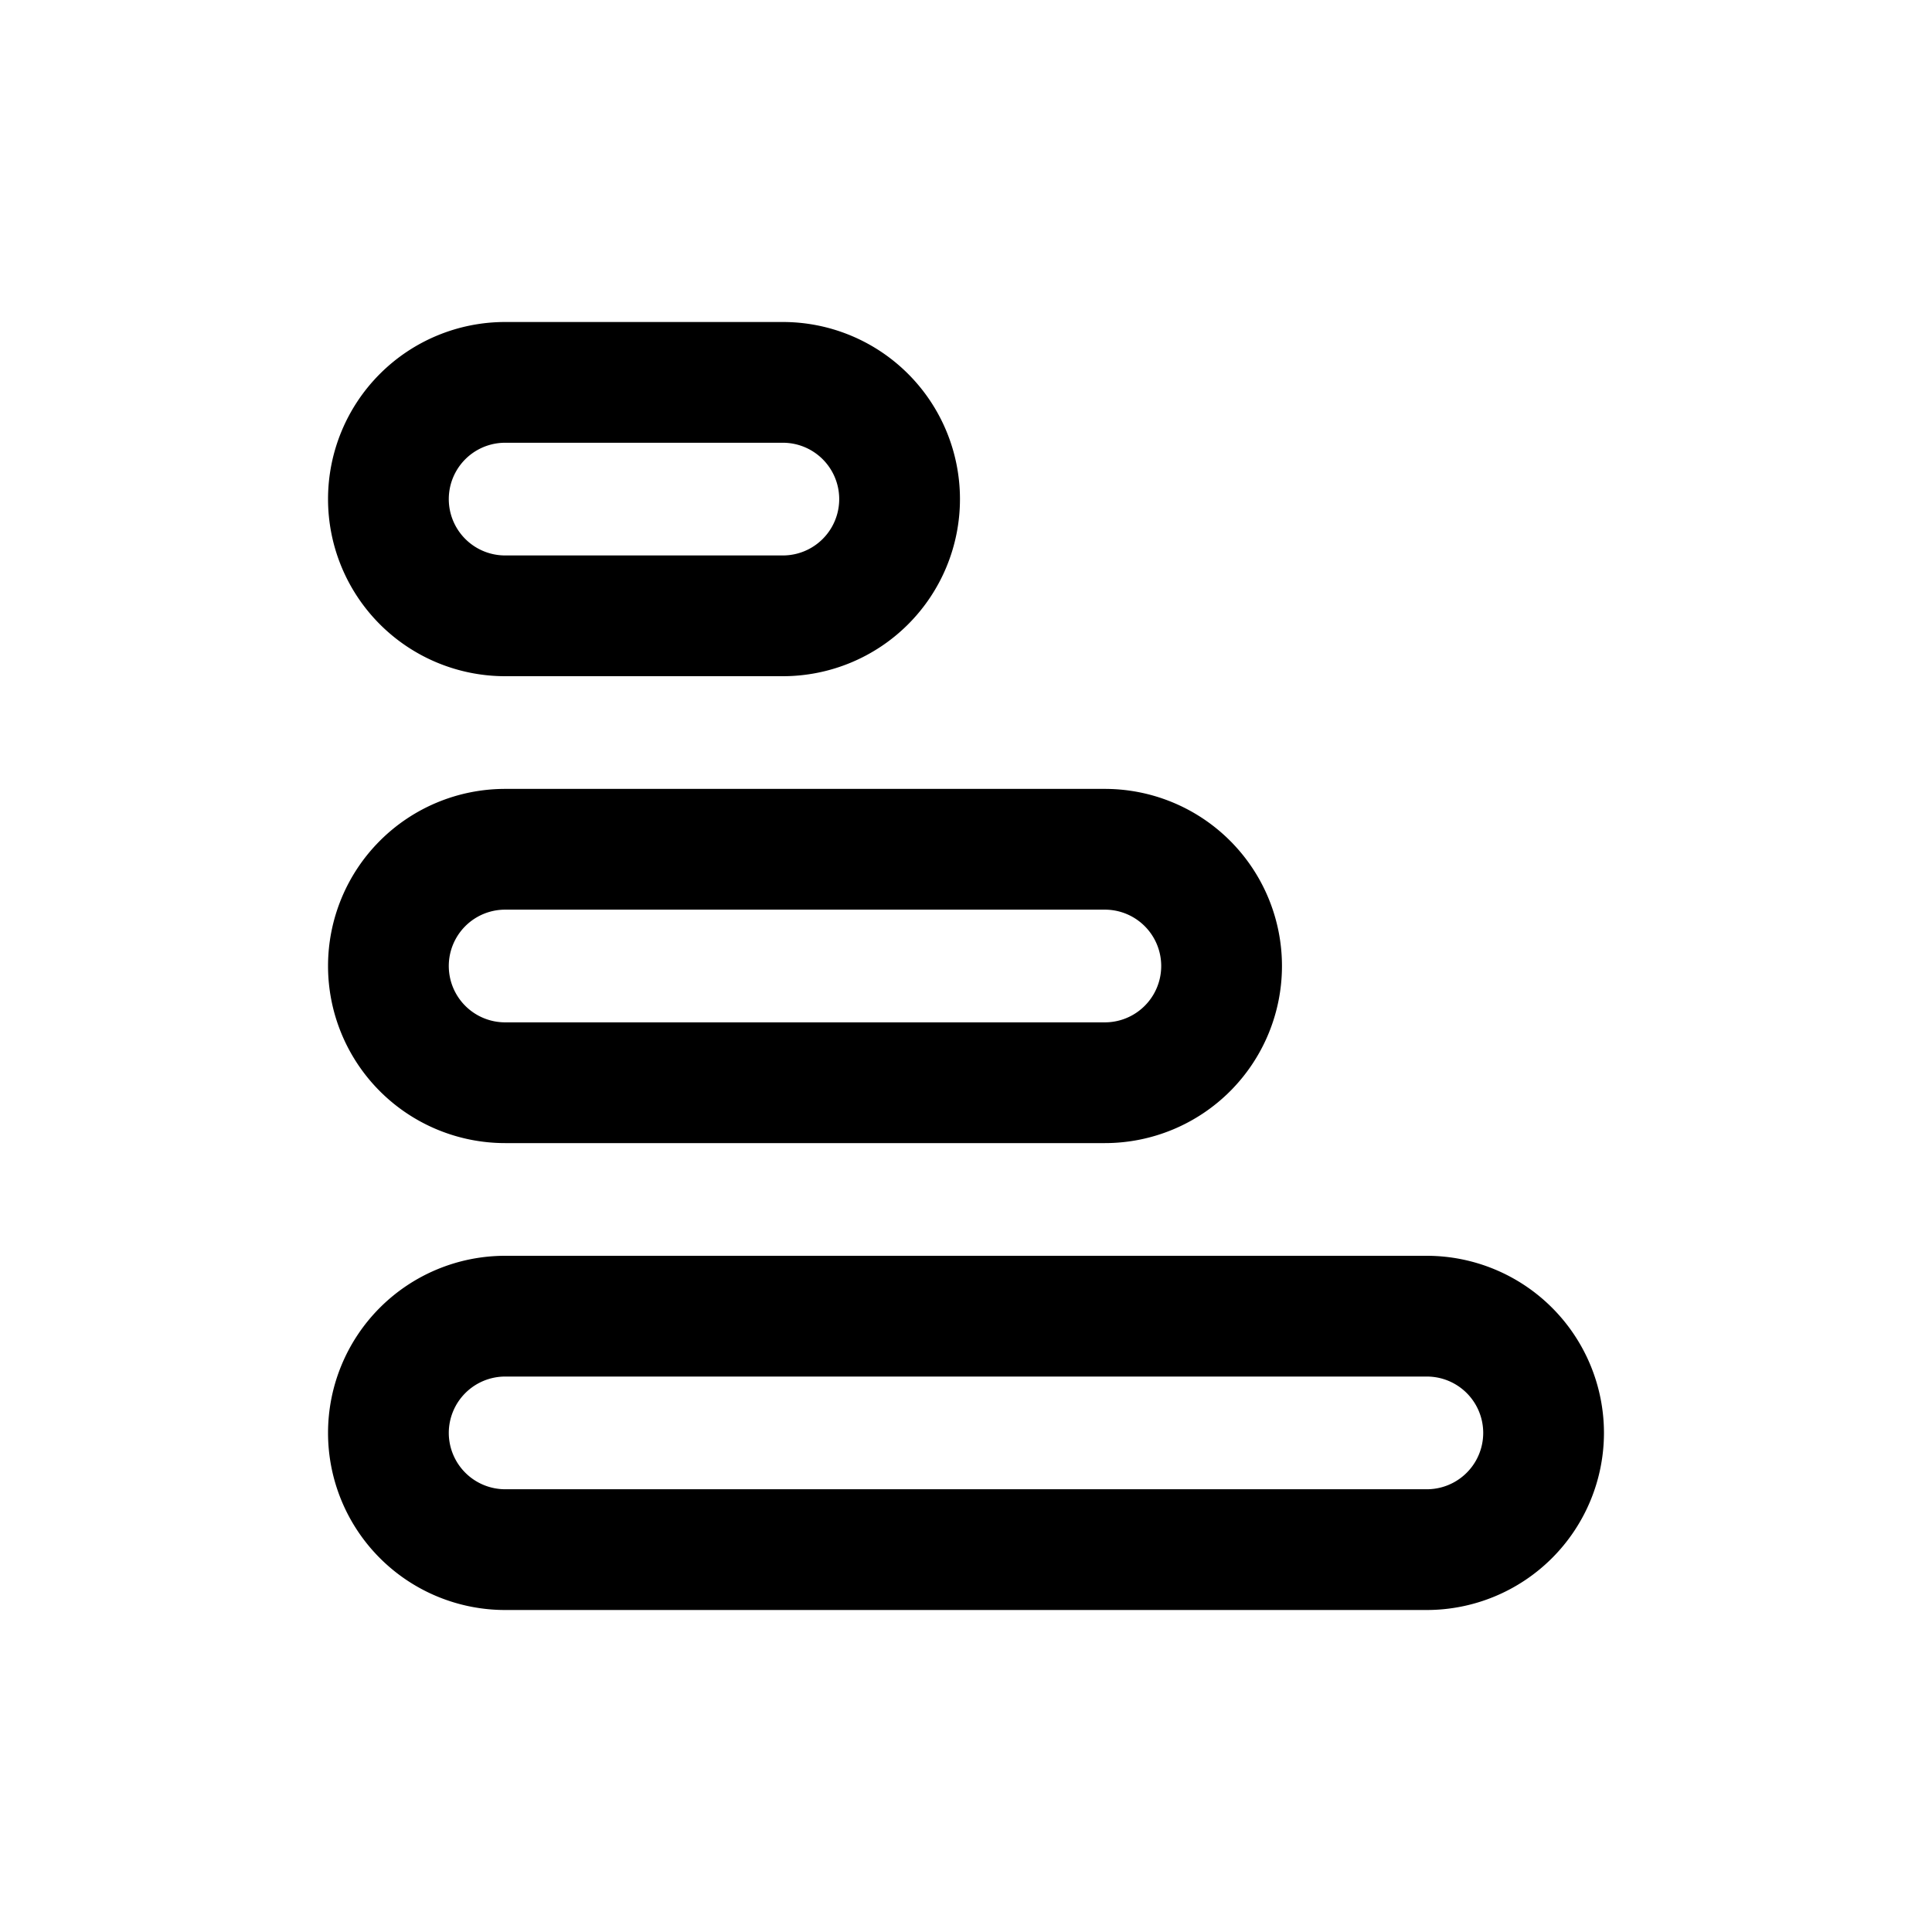 <svg id="icons" xmlns="http://www.w3.org/2000/svg" viewBox="0 0 24 24"><title>01-02-bar-m</title><rect id="canvas" width="24" height="24" style="fill:none"/><path d="M19.925,17.8a2.202,2.202,0,0,0-2.2-2.2H6.275a2.2,2.2,0,0,0,0,4.4H17.725A2.202,2.202,0,0,0,19.925,17.8Zm-14.35,0a.701.701,0,0,1,.7-.7H17.725a.7.7,0,0,1,0,1.4H6.275A.701.701,0,0,1,5.575,17.8Z"/><path d="M6.275,14.2h7.45a2.2,2.2,0,0,0,0-4.4H6.275a2.2,2.2,0,0,0,0,4.4Zm0-2.9h7.45a.7.7,0,0,1,0,1.4H6.275a.7.7,0,0,1,0-1.4Z"/><path d="M6.275,8.4H9.725A2.2,2.2,0,0,0,9.725,4H6.275a2.2,2.2,0,0,0,0,4.4Zm0-2.9H9.725a.7.7,0,0,1,0,1.4H6.275a.7.7,0,0,1,0-1.4Z"/></svg>